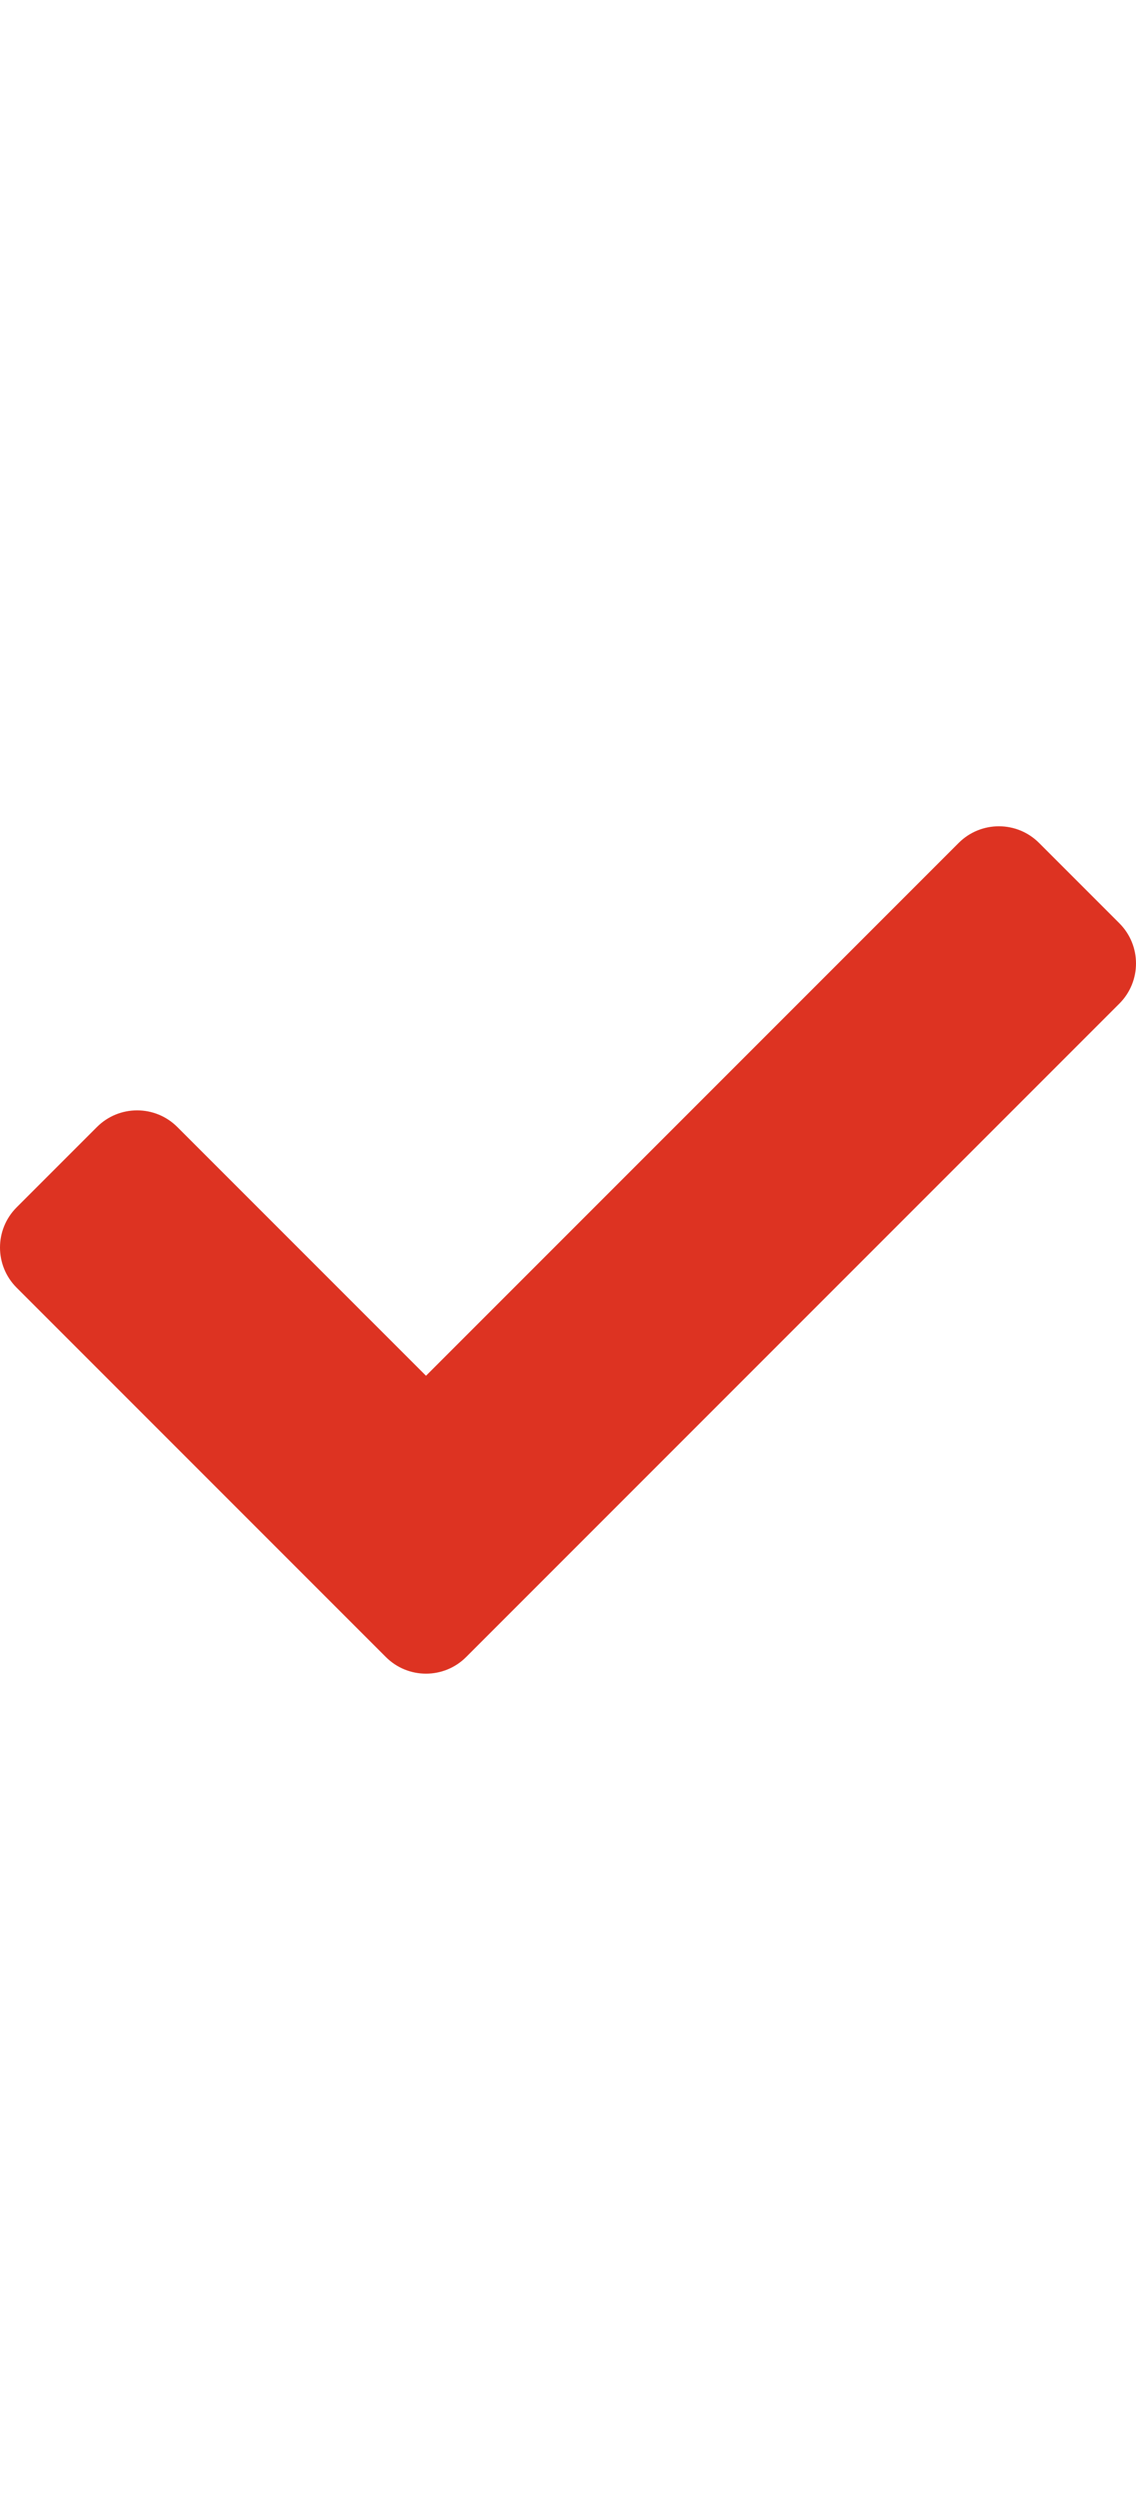 <svg width="25" height="55" viewBox="0 0 25 55" fill="none" xmlns="http://www.w3.org/2000/svg">
<path d="M8.491 36.454L0.366 28.329C-0.122 27.841 -0.122 27.05 0.366 26.562L2.134 24.794C2.622 24.306 3.413 24.306 3.902 24.794L9.375 30.267L21.098 18.544C21.587 18.056 22.378 18.056 22.866 18.544L24.634 20.312C25.122 20.8 25.122 21.591 24.634 22.079L10.259 36.454C9.771 36.943 8.979 36.943 8.491 36.454Z" fill="#DD3322"/>
</svg>
